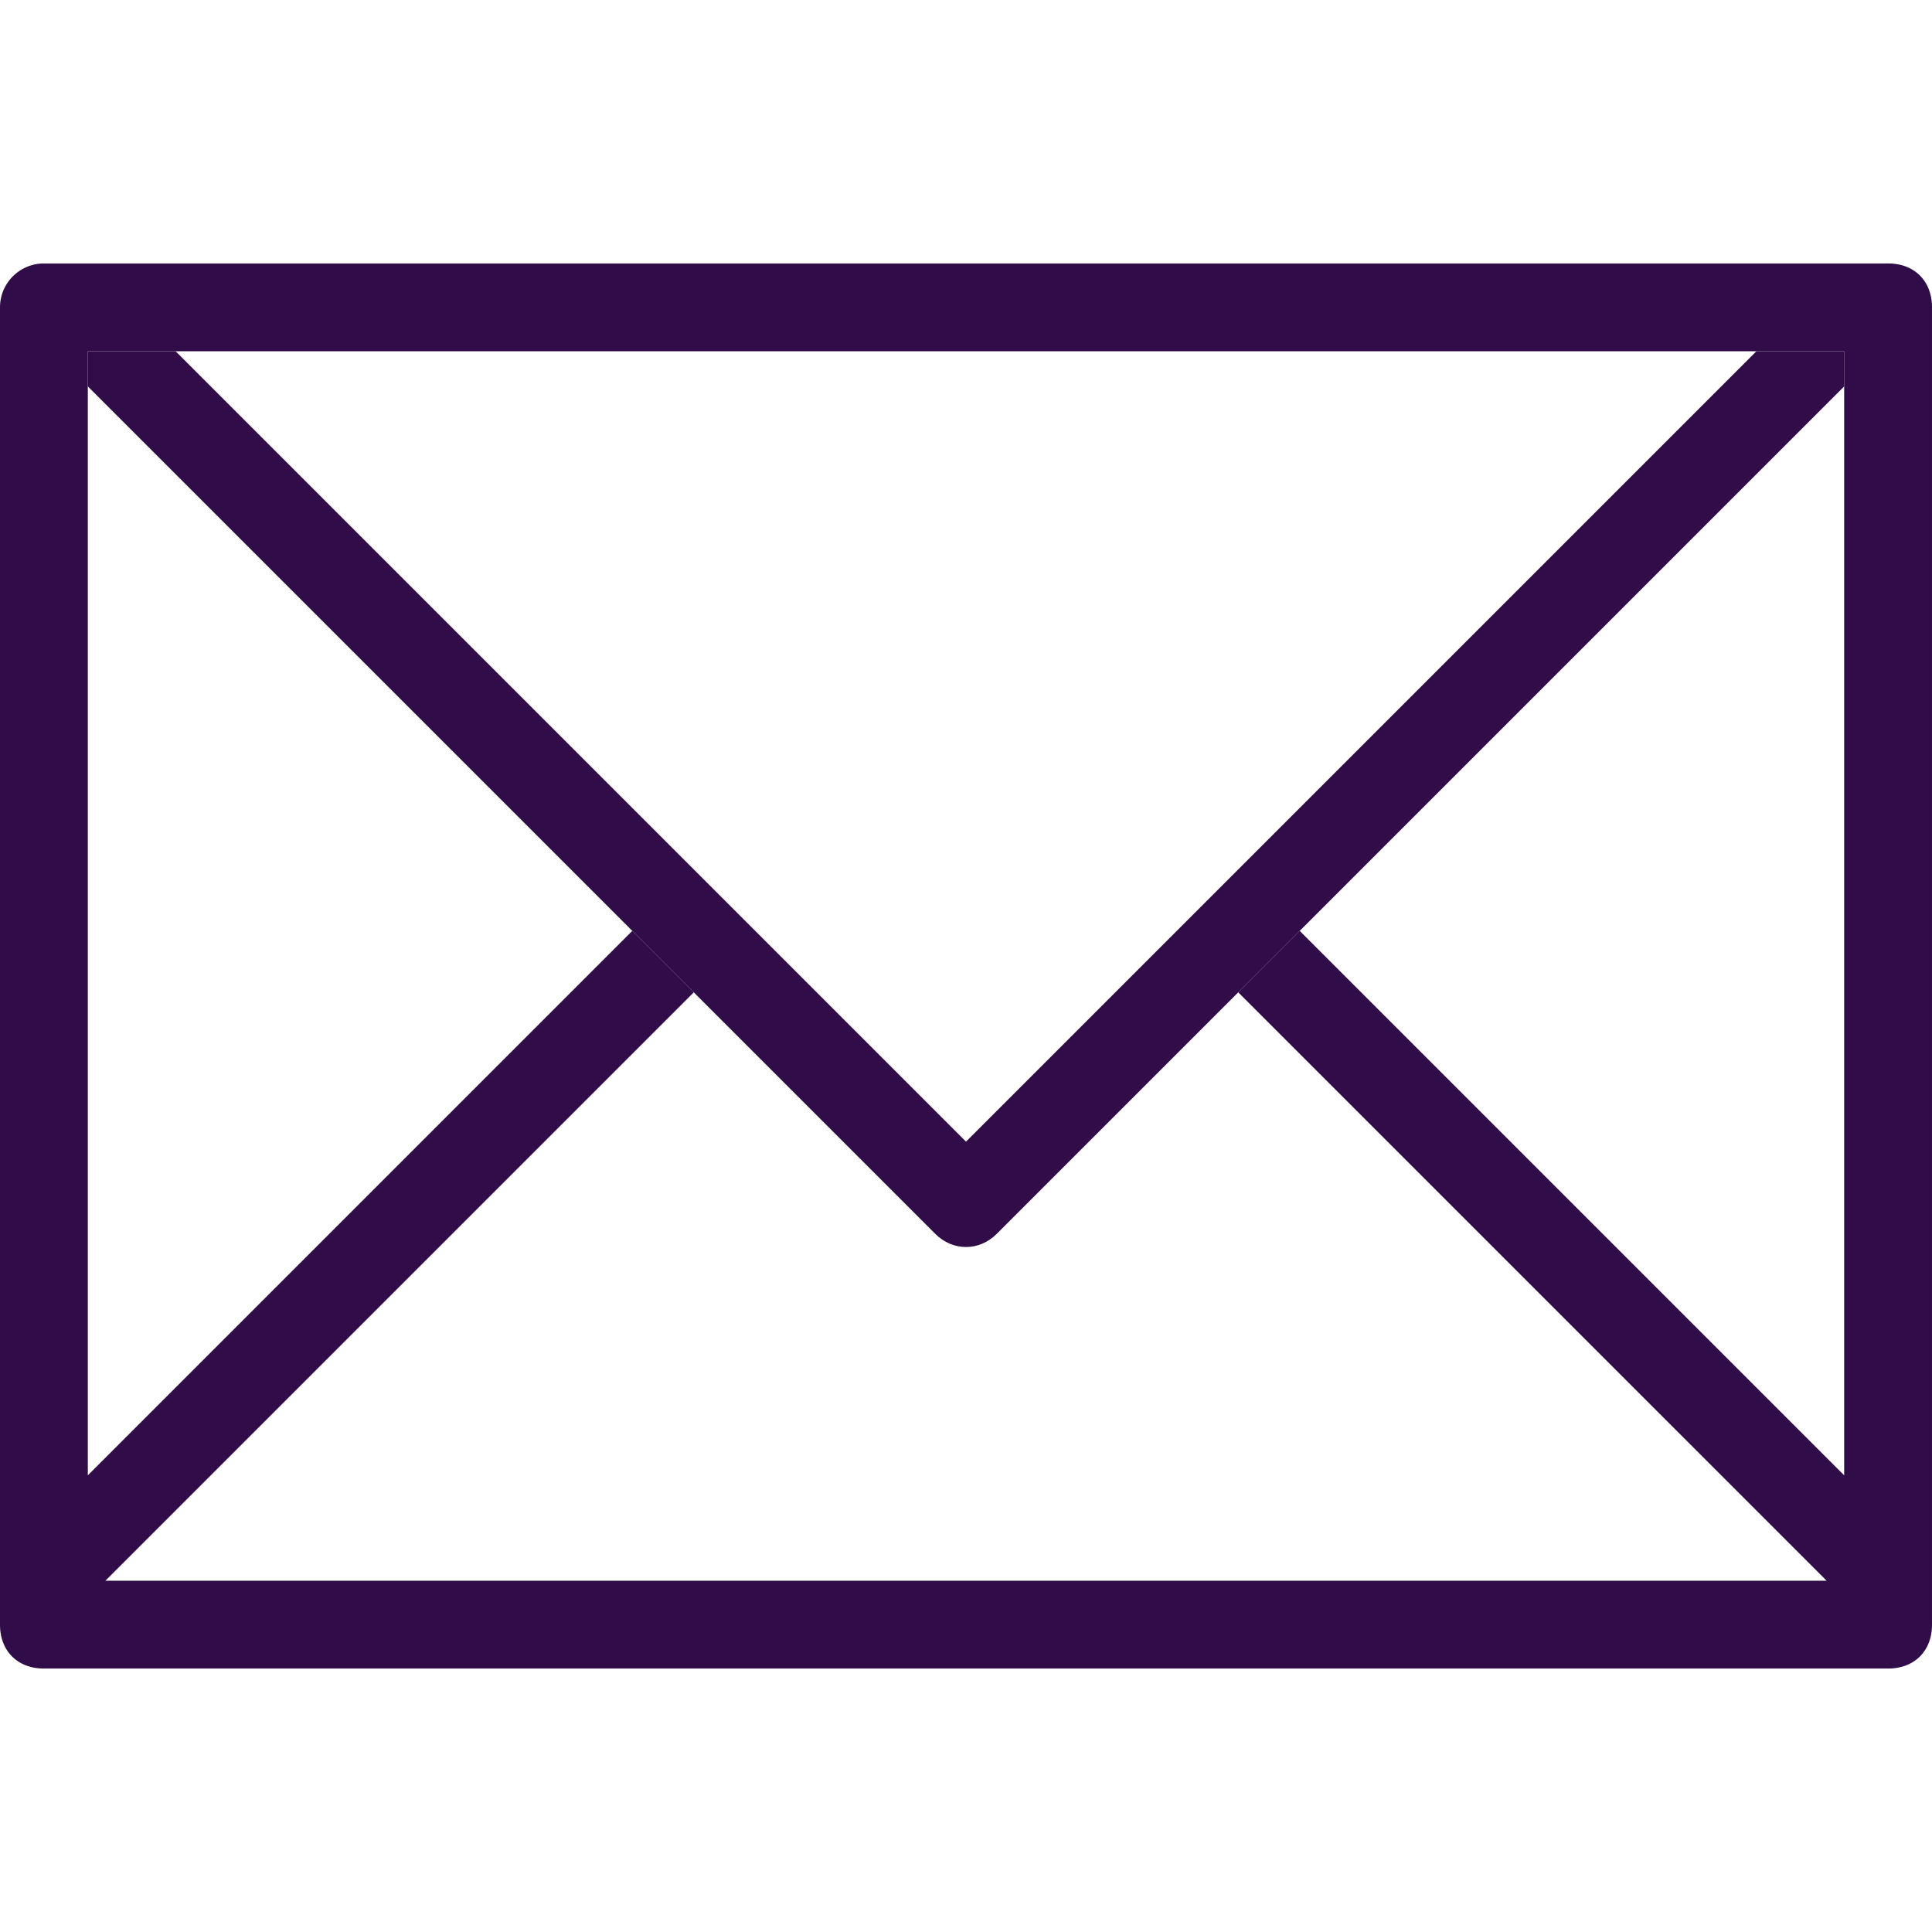<svg xmlns="http://www.w3.org/2000/svg" viewBox="0 0 44 44" fill="#300d49"><path d="M43 6H1a1 1 0 0 0-1 1v30c0 .6.4 1 1 1h42c.6 0 1-.4 1-1V7c0-.6-.4-1-1-1zm-1 27.6L29.6 21.2l-1.4 1.4L41.6 36H2.4l13.4-13.4-1.4-1.4L2 33.6V8h40v25.6z"/><path d="M40 8L22 26 4 8H2v.8l19.3 19.3c.4.4 1 .4 1.4 0L42 8.8V8h-2z"/></svg>
